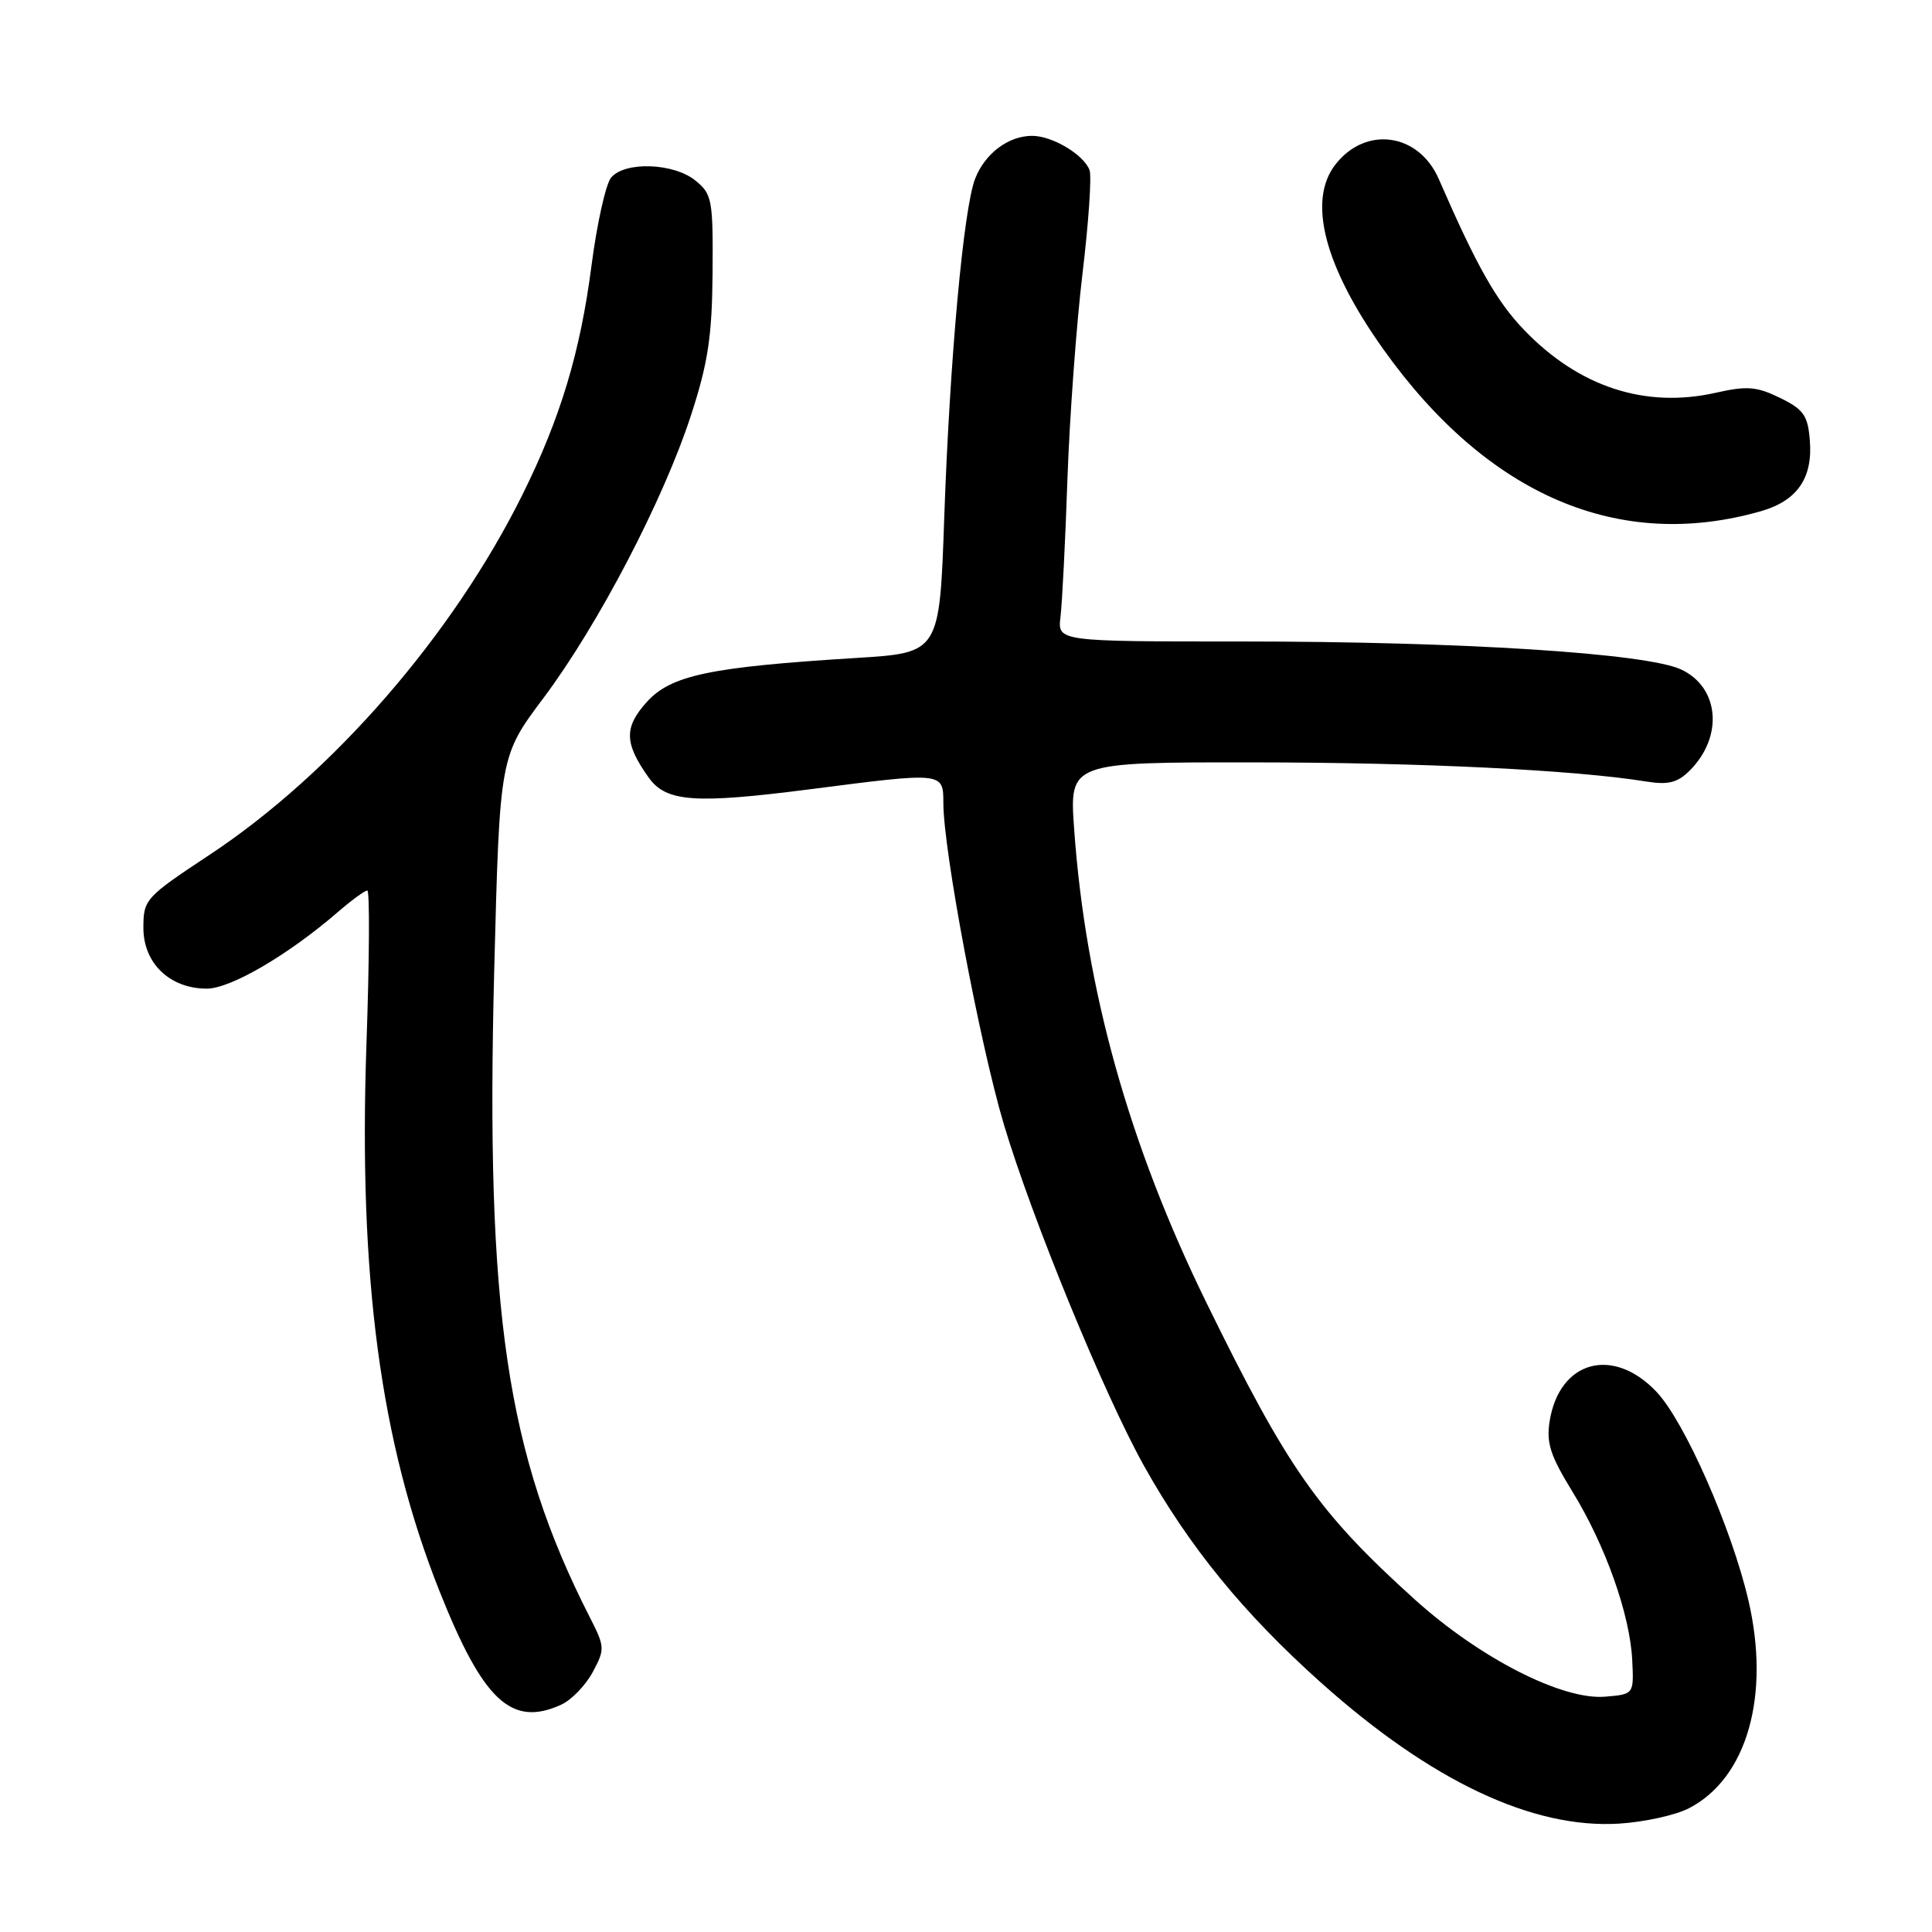 <?xml version="1.0" encoding="UTF-8" standalone="no"?>
<!DOCTYPE svg PUBLIC "-//W3C//DTD SVG 1.1//EN" "http://www.w3.org/Graphics/SVG/1.1/DTD/svg11.dtd" >
<svg xmlns="http://www.w3.org/2000/svg" xmlns:xlink="http://www.w3.org/1999/xlink" version="1.1" viewBox="0 0 256 256">
 <g >
 <path fill="currentColor"
d=" M 223.80 239.60 C 231.50 235.62 234.62 224.65 231.66 212.00 C 229.42 202.43 223.22 188.37 219.51 184.44 C 213.75 178.34 206.64 180.27 205.34 188.29 C 204.87 191.18 205.42 192.88 208.36 197.66 C 212.73 204.77 215.99 213.95 216.28 220.00 C 216.50 224.50 216.50 224.50 212.66 224.82 C 206.97 225.28 196.04 219.69 187.42 211.90 C 174.66 200.36 170.66 194.66 159.87 172.64 C 149.58 151.64 143.84 131.07 142.33 109.86 C 141.70 101.00 141.70 101.00 166.10 101.02 C 188.33 101.03 208.66 102.02 218.17 103.56 C 221.06 104.02 222.29 103.71 223.90 102.10 C 228.39 97.61 227.83 91.08 222.76 88.71 C 218.15 86.56 193.73 85.00 164.54 85.00 C 140.13 85.00 140.13 85.00 140.52 81.75 C 140.74 79.96 141.16 71.75 141.44 63.50 C 141.73 55.25 142.63 42.97 143.44 36.22 C 144.25 29.46 144.67 23.30 144.37 22.53 C 143.58 20.47 139.43 18.00 136.76 18.00 C 133.61 18.00 130.49 20.35 129.20 23.71 C 127.66 27.72 125.85 47.67 125.12 68.50 C 124.50 86.50 124.50 86.50 113.50 87.18 C 94.07 88.38 88.90 89.47 85.70 93.02 C 82.67 96.39 82.72 98.46 85.93 103.00 C 88.25 106.28 92.03 106.55 107.42 104.57 C 125.03 102.30 125.00 102.29 125.00 106.42 C 125.00 112.65 129.84 138.33 133.02 149.00 C 136.75 161.49 146.32 184.81 151.59 194.24 C 157.59 204.97 164.78 213.78 175.04 222.96 C 189.61 235.99 203.05 242.35 214.55 241.64 C 217.87 241.43 222.03 240.52 223.80 239.60 Z  M 74.36 225.88 C 75.71 225.27 77.58 223.33 78.53 221.58 C 80.17 218.52 80.16 218.23 78.15 214.29 C 67.10 192.64 64.32 173.76 65.49 128.41 C 66.22 100.21 66.22 100.21 72.05 92.44 C 79.29 82.76 87.93 66.20 91.57 55.00 C 93.82 48.08 94.35 44.58 94.42 36.17 C 94.49 26.46 94.36 25.71 92.14 23.92 C 89.26 21.58 82.78 21.36 80.97 23.54 C 80.27 24.39 79.10 29.62 78.38 35.17 C 76.90 46.63 74.27 55.38 69.25 65.50 C 60.01 84.14 44.08 102.49 27.75 113.28 C 19.24 118.91 19.00 119.18 19.00 122.96 C 19.00 127.64 22.51 131.00 27.40 131.00 C 30.56 131.00 38.20 126.53 44.78 120.84 C 46.59 119.28 48.34 118.00 48.67 118.00 C 49.00 118.00 48.95 127.11 48.56 138.25 C 47.48 169.23 50.40 191.12 58.23 210.82 C 64.02 225.38 67.77 228.89 74.36 225.88 Z  M 233.35 67.73 C 238.15 66.35 240.23 63.33 239.81 58.33 C 239.55 55.05 238.98 54.24 235.86 52.72 C 232.77 51.21 231.49 51.11 227.36 52.04 C 218.01 54.15 209.23 51.28 201.98 43.75 C 198.30 39.93 195.69 35.31 190.65 23.73 C 188.00 17.64 181.01 16.63 176.98 21.76 C 173.20 26.55 175.47 35.30 183.33 46.32 C 197.14 65.67 214.55 73.12 233.35 67.73 Z "/>
</g>
</svg>